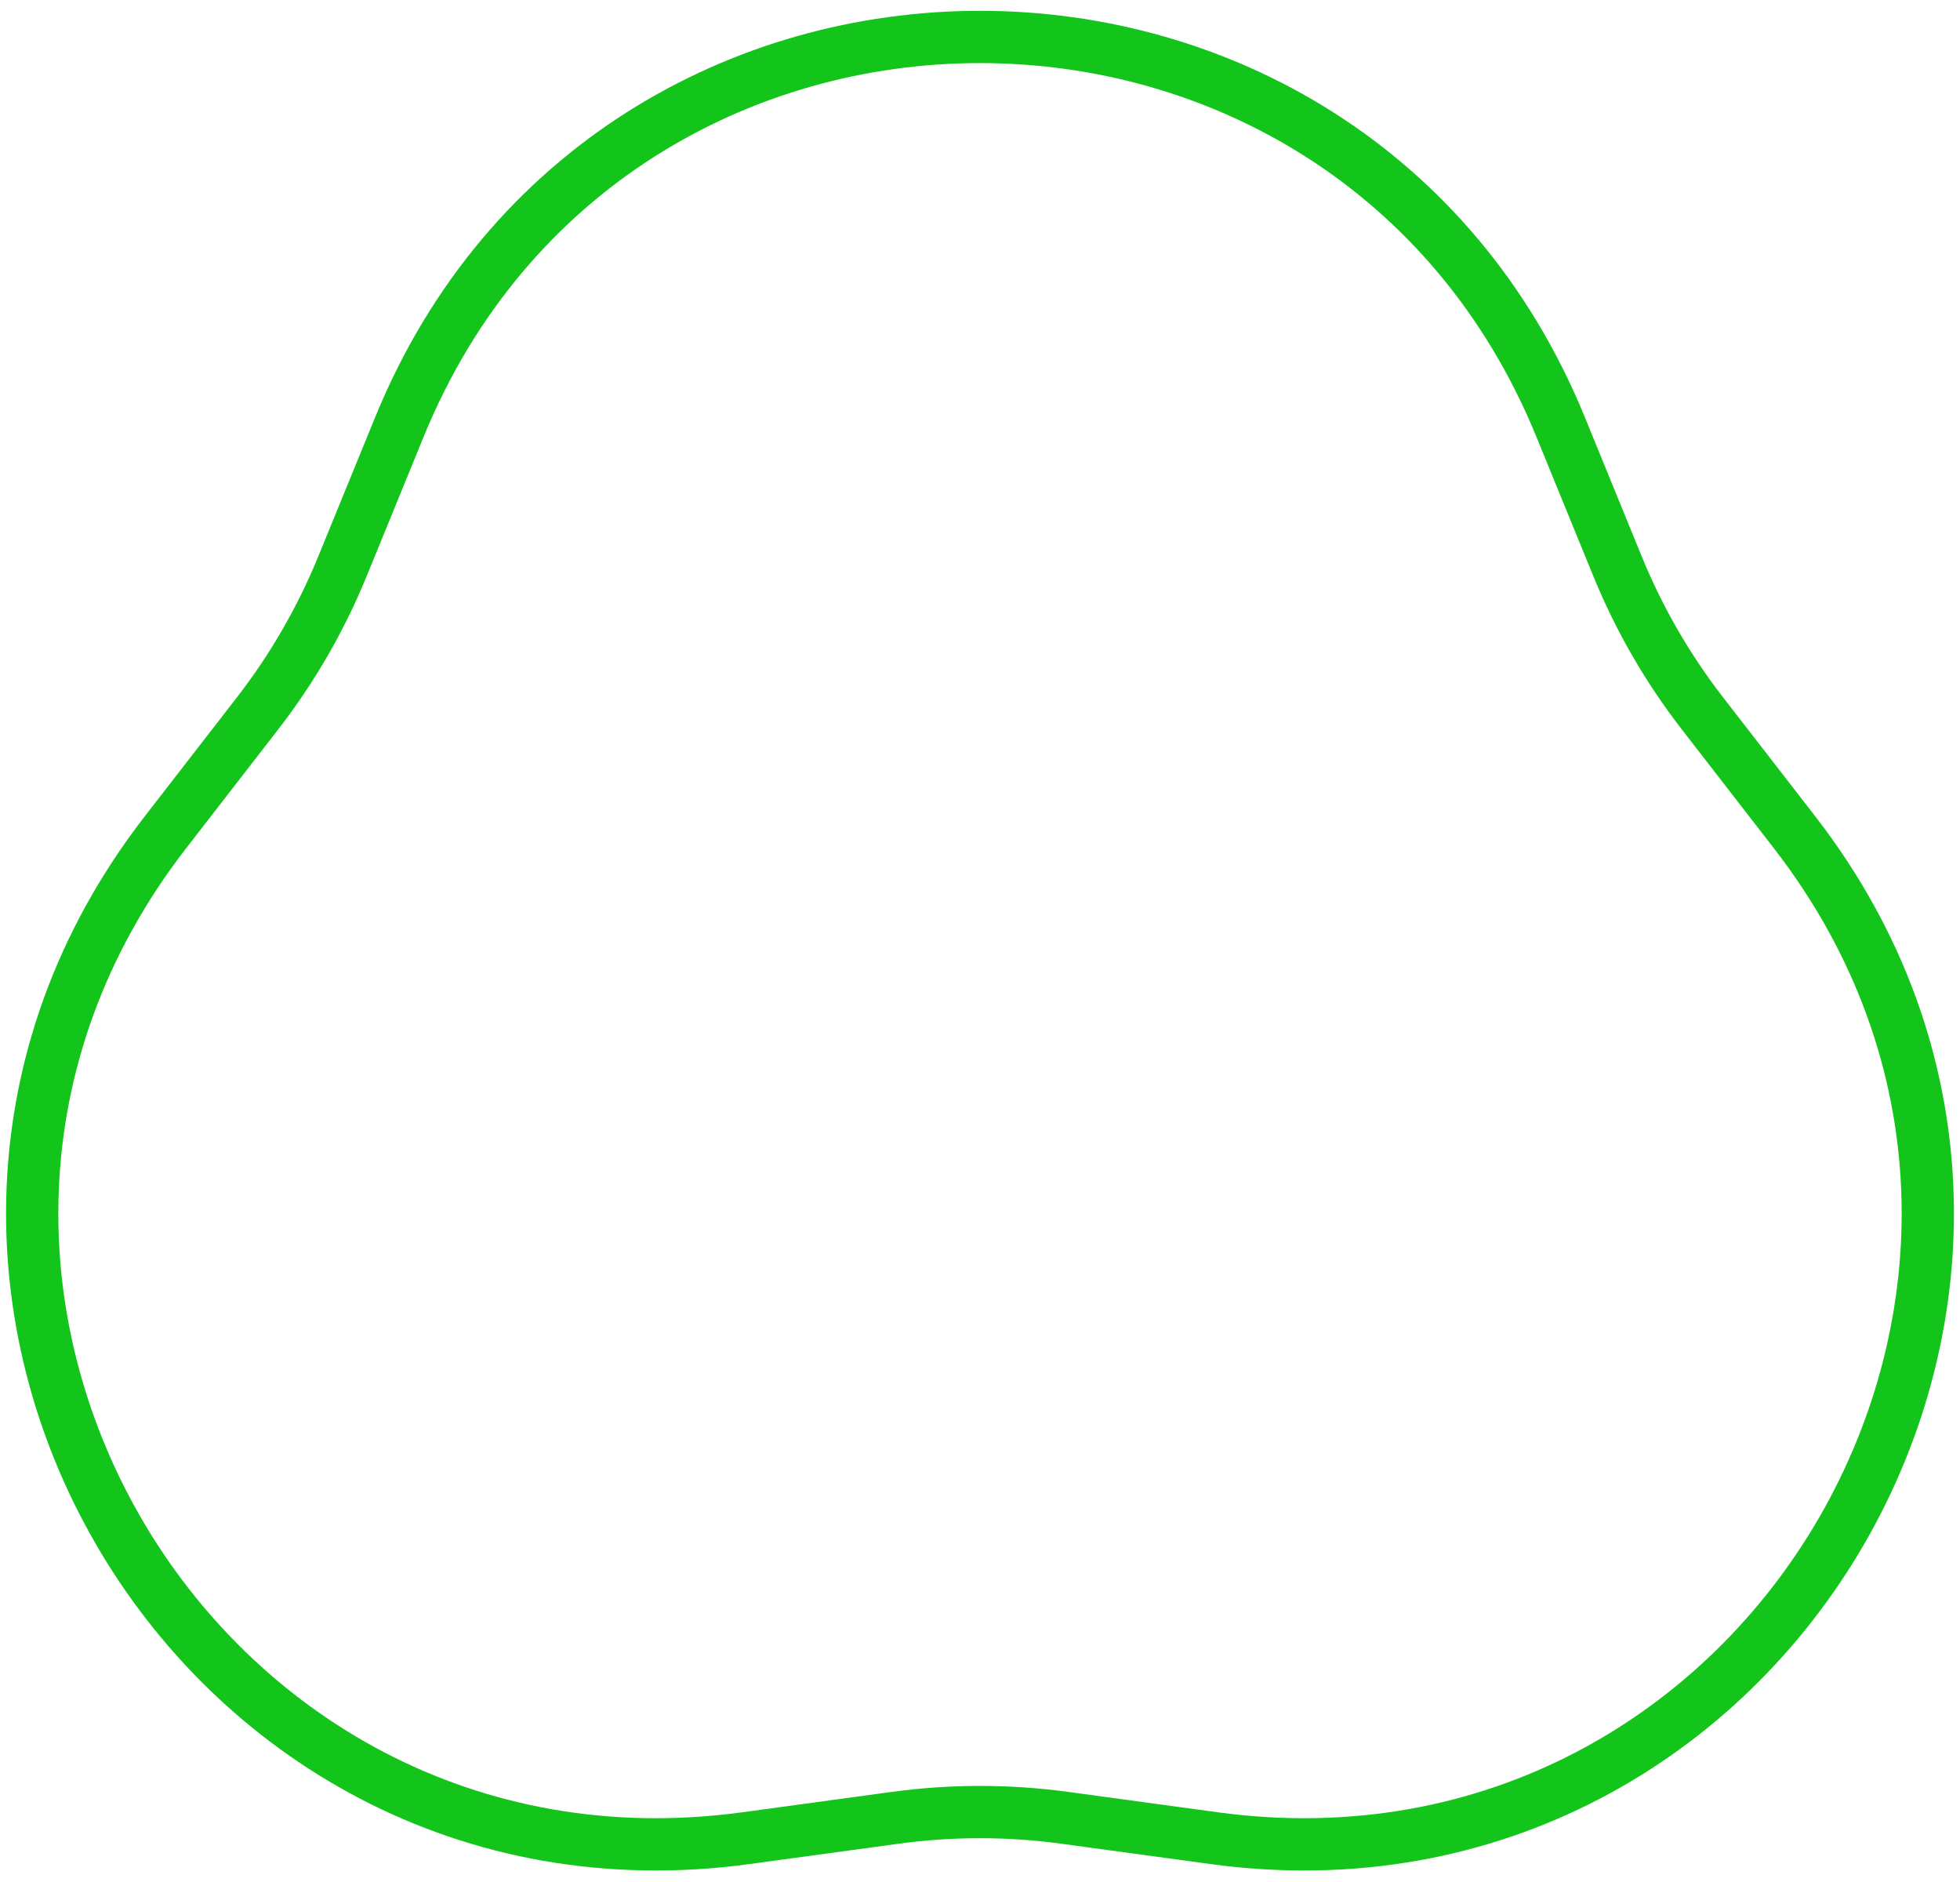 <svg width="75" height="72" viewBox="0 0 75 72" fill="none" xmlns="http://www.w3.org/2000/svg">
<path d="M15.285 16.331C23.418 -3.559 51.583 -3.559 59.715 16.331L61.898 21.671C62.72 23.68 63.81 25.569 65.139 27.285L68.673 31.846C81.831 48.834 67.749 73.225 46.458 70.323L40.741 69.544C38.59 69.251 36.41 69.251 34.259 69.544L28.542 70.323C7.251 73.225 -6.831 48.834 6.327 31.846L9.861 27.285C11.19 25.569 12.28 23.68 13.102 21.671L15.285 16.331Z" stroke="#13C41A" stroke-width="2"/>
</svg>
